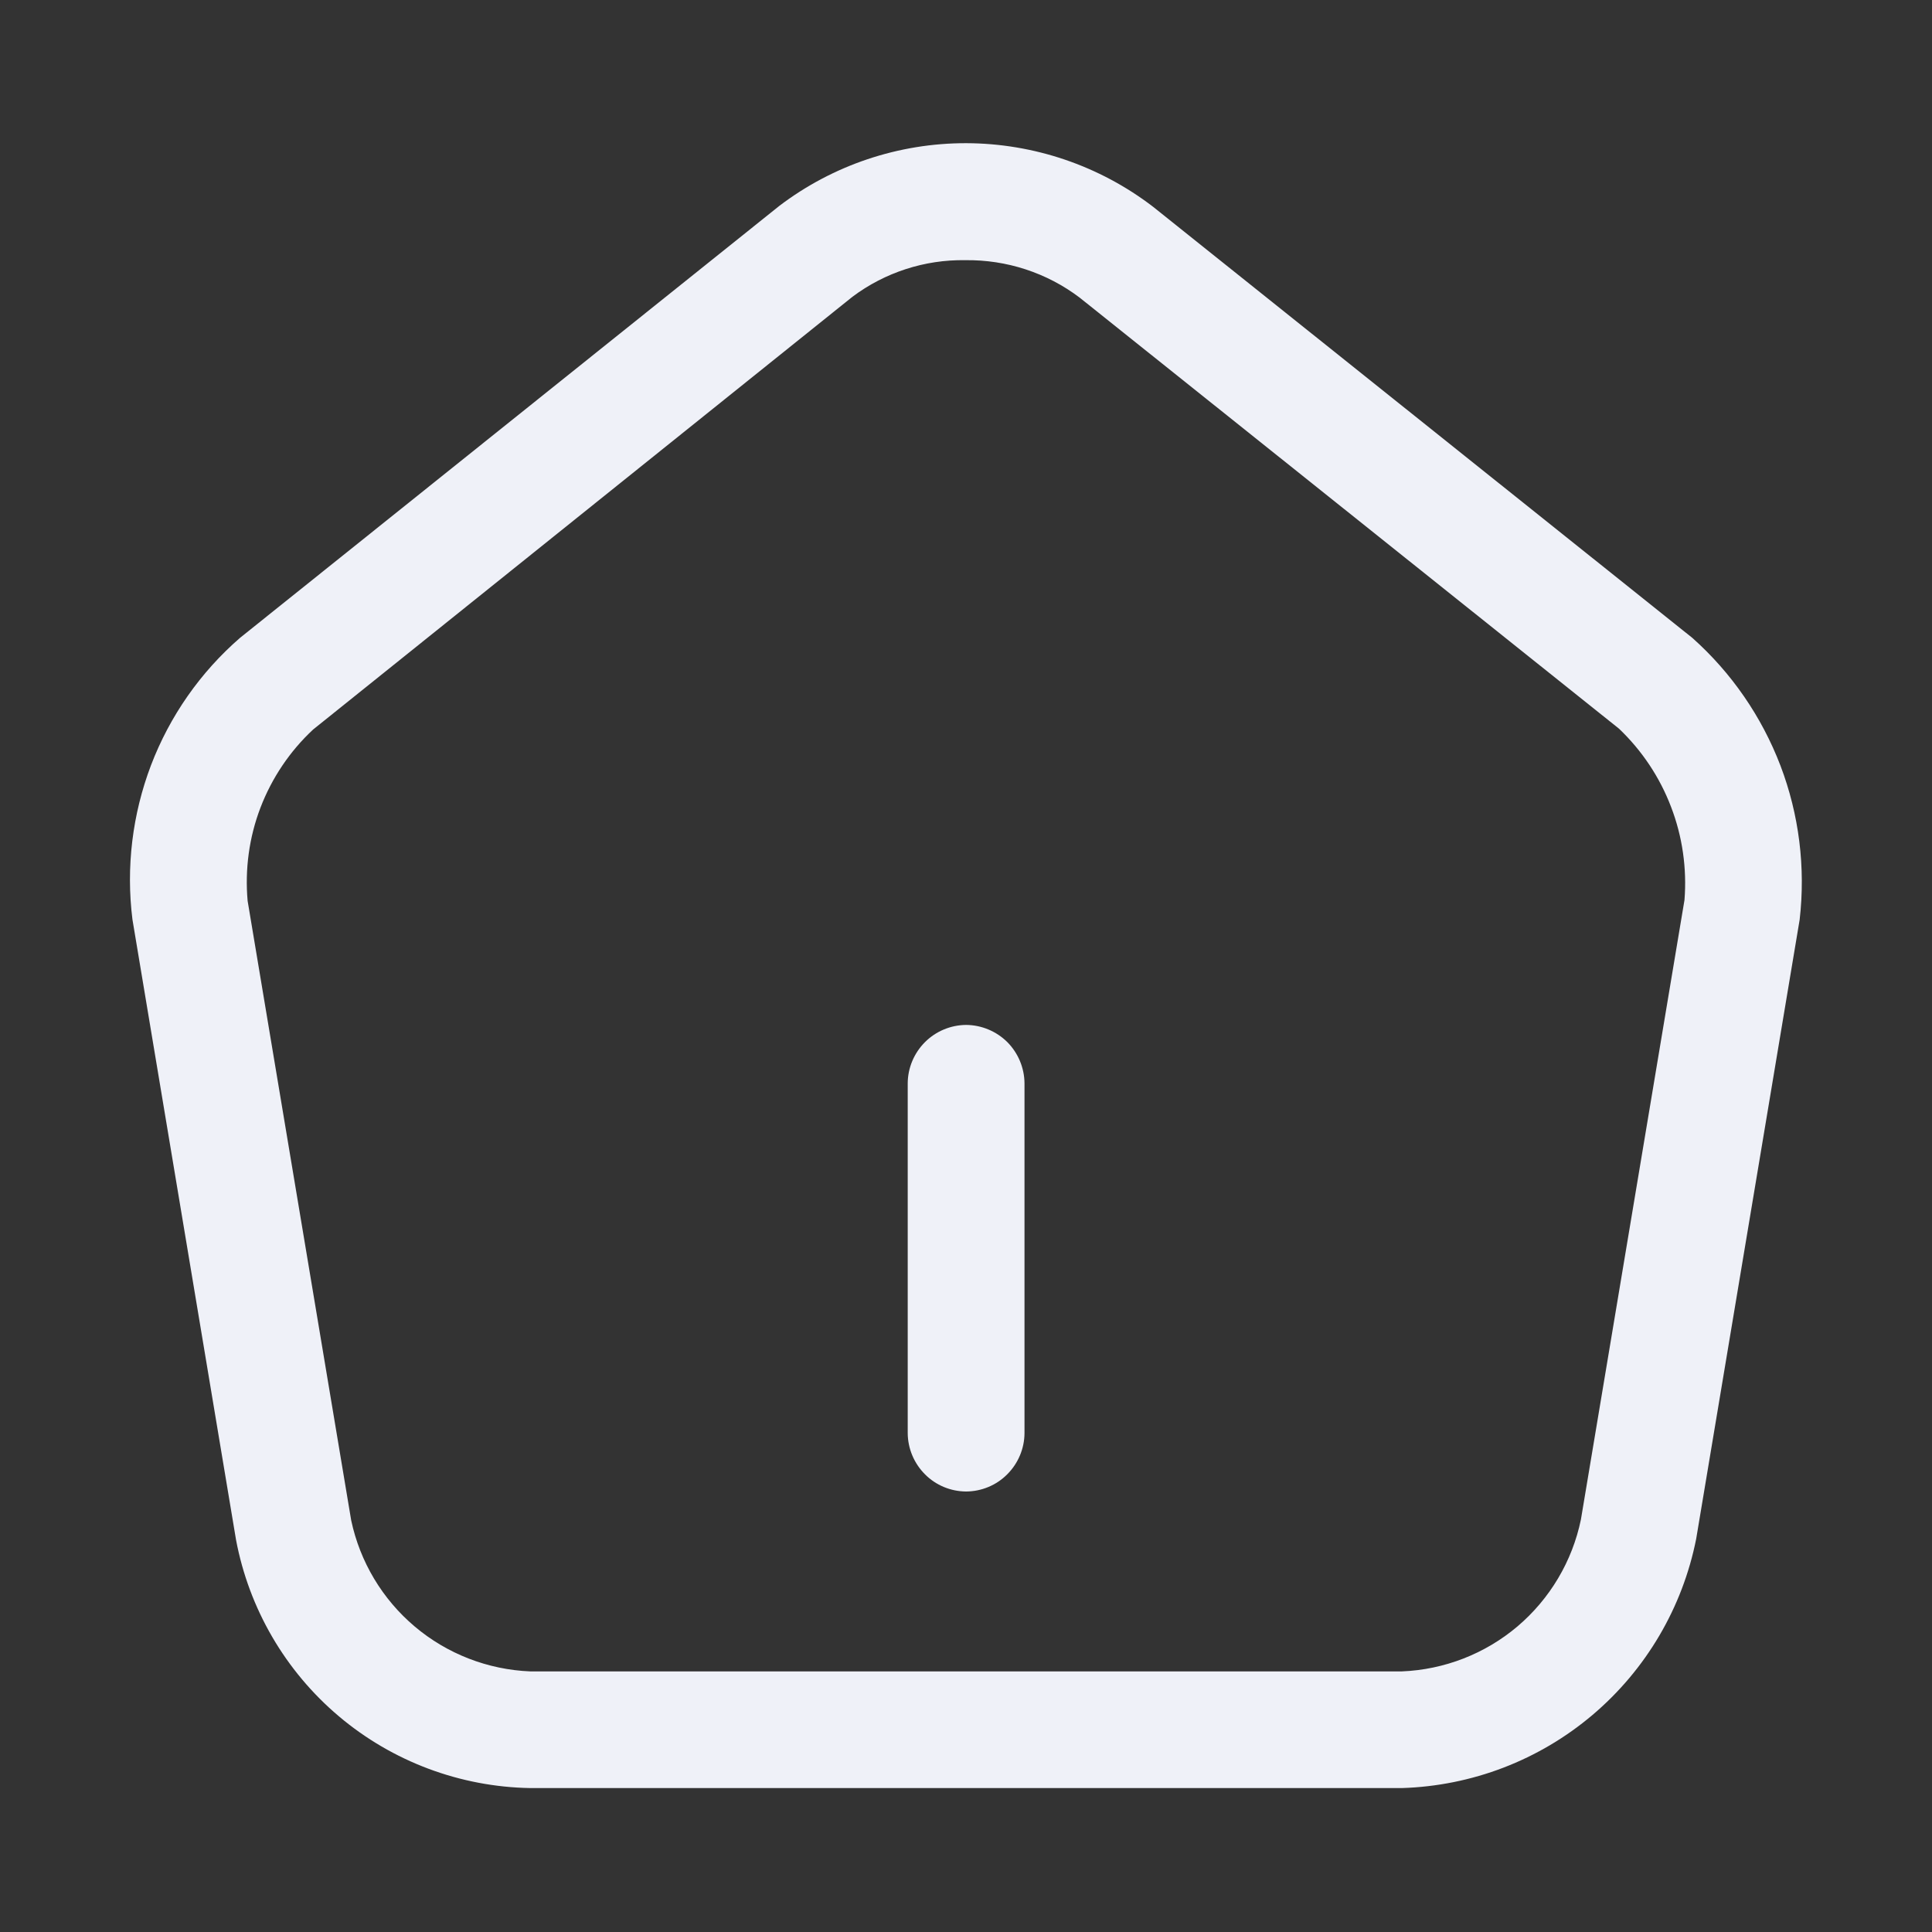 <svg width="18" height="18" viewBox="0 0 18 18" fill="none" xmlns="http://www.w3.org/2000/svg">
    <rect x="0" y="0" width="18" height="18" fill="#333333" stroke="none"/>
    <path d="M9.001 13.896C8.857 13.895 8.719 13.838 8.618 13.736C8.516 13.634 8.458 13.496 8.457 13.352V10.092C8.458 9.949 8.516 9.811 8.618 9.709C8.719 9.608 8.857 9.55 9.001 9.549C9.145 9.55 9.283 9.608 9.385 9.709C9.486 9.811 9.544 9.949 9.545 10.093V13.353C9.544 13.497 9.486 13.634 9.384 13.736C9.283 13.838 9.145 13.895 9.001 13.896Z" fill="#EFF1F8" />
    <path d="M13.061 16.659H4.94C4.287 16.648 3.657 16.412 3.158 15.991C2.658 15.569 2.32 14.988 2.199 14.346L1.234 8.567C1.173 8.08 1.233 7.587 1.407 7.129C1.582 6.671 1.867 6.263 2.237 5.942L7.261 1.918C7.761 1.538 8.373 1.333 9.002 1.334C9.631 1.336 10.242 1.543 10.741 1.925L15.767 5.943C16.132 6.268 16.413 6.676 16.588 7.133C16.762 7.59 16.823 8.082 16.767 8.568L15.803 14.337C15.676 14.977 15.336 15.555 14.838 15.977C14.34 16.399 13.714 16.639 13.061 16.659ZM8.993 2.424C8.615 2.418 8.245 2.538 7.942 2.765L2.917 6.797C2.7 6.999 2.533 7.248 2.427 7.524C2.321 7.801 2.281 8.098 2.307 8.393L3.272 14.165C3.354 14.551 3.562 14.899 3.864 15.154C4.166 15.409 4.545 15.556 4.94 15.572H13.061C13.457 15.556 13.837 15.408 14.139 15.152C14.441 14.895 14.649 14.545 14.729 14.157L15.694 8.385C15.717 8.09 15.675 7.794 15.569 7.518C15.464 7.242 15.298 6.993 15.084 6.789L10.059 2.773C9.753 2.541 9.378 2.419 8.993 2.424Z" fill="#EFF1F8" />
</svg>
    